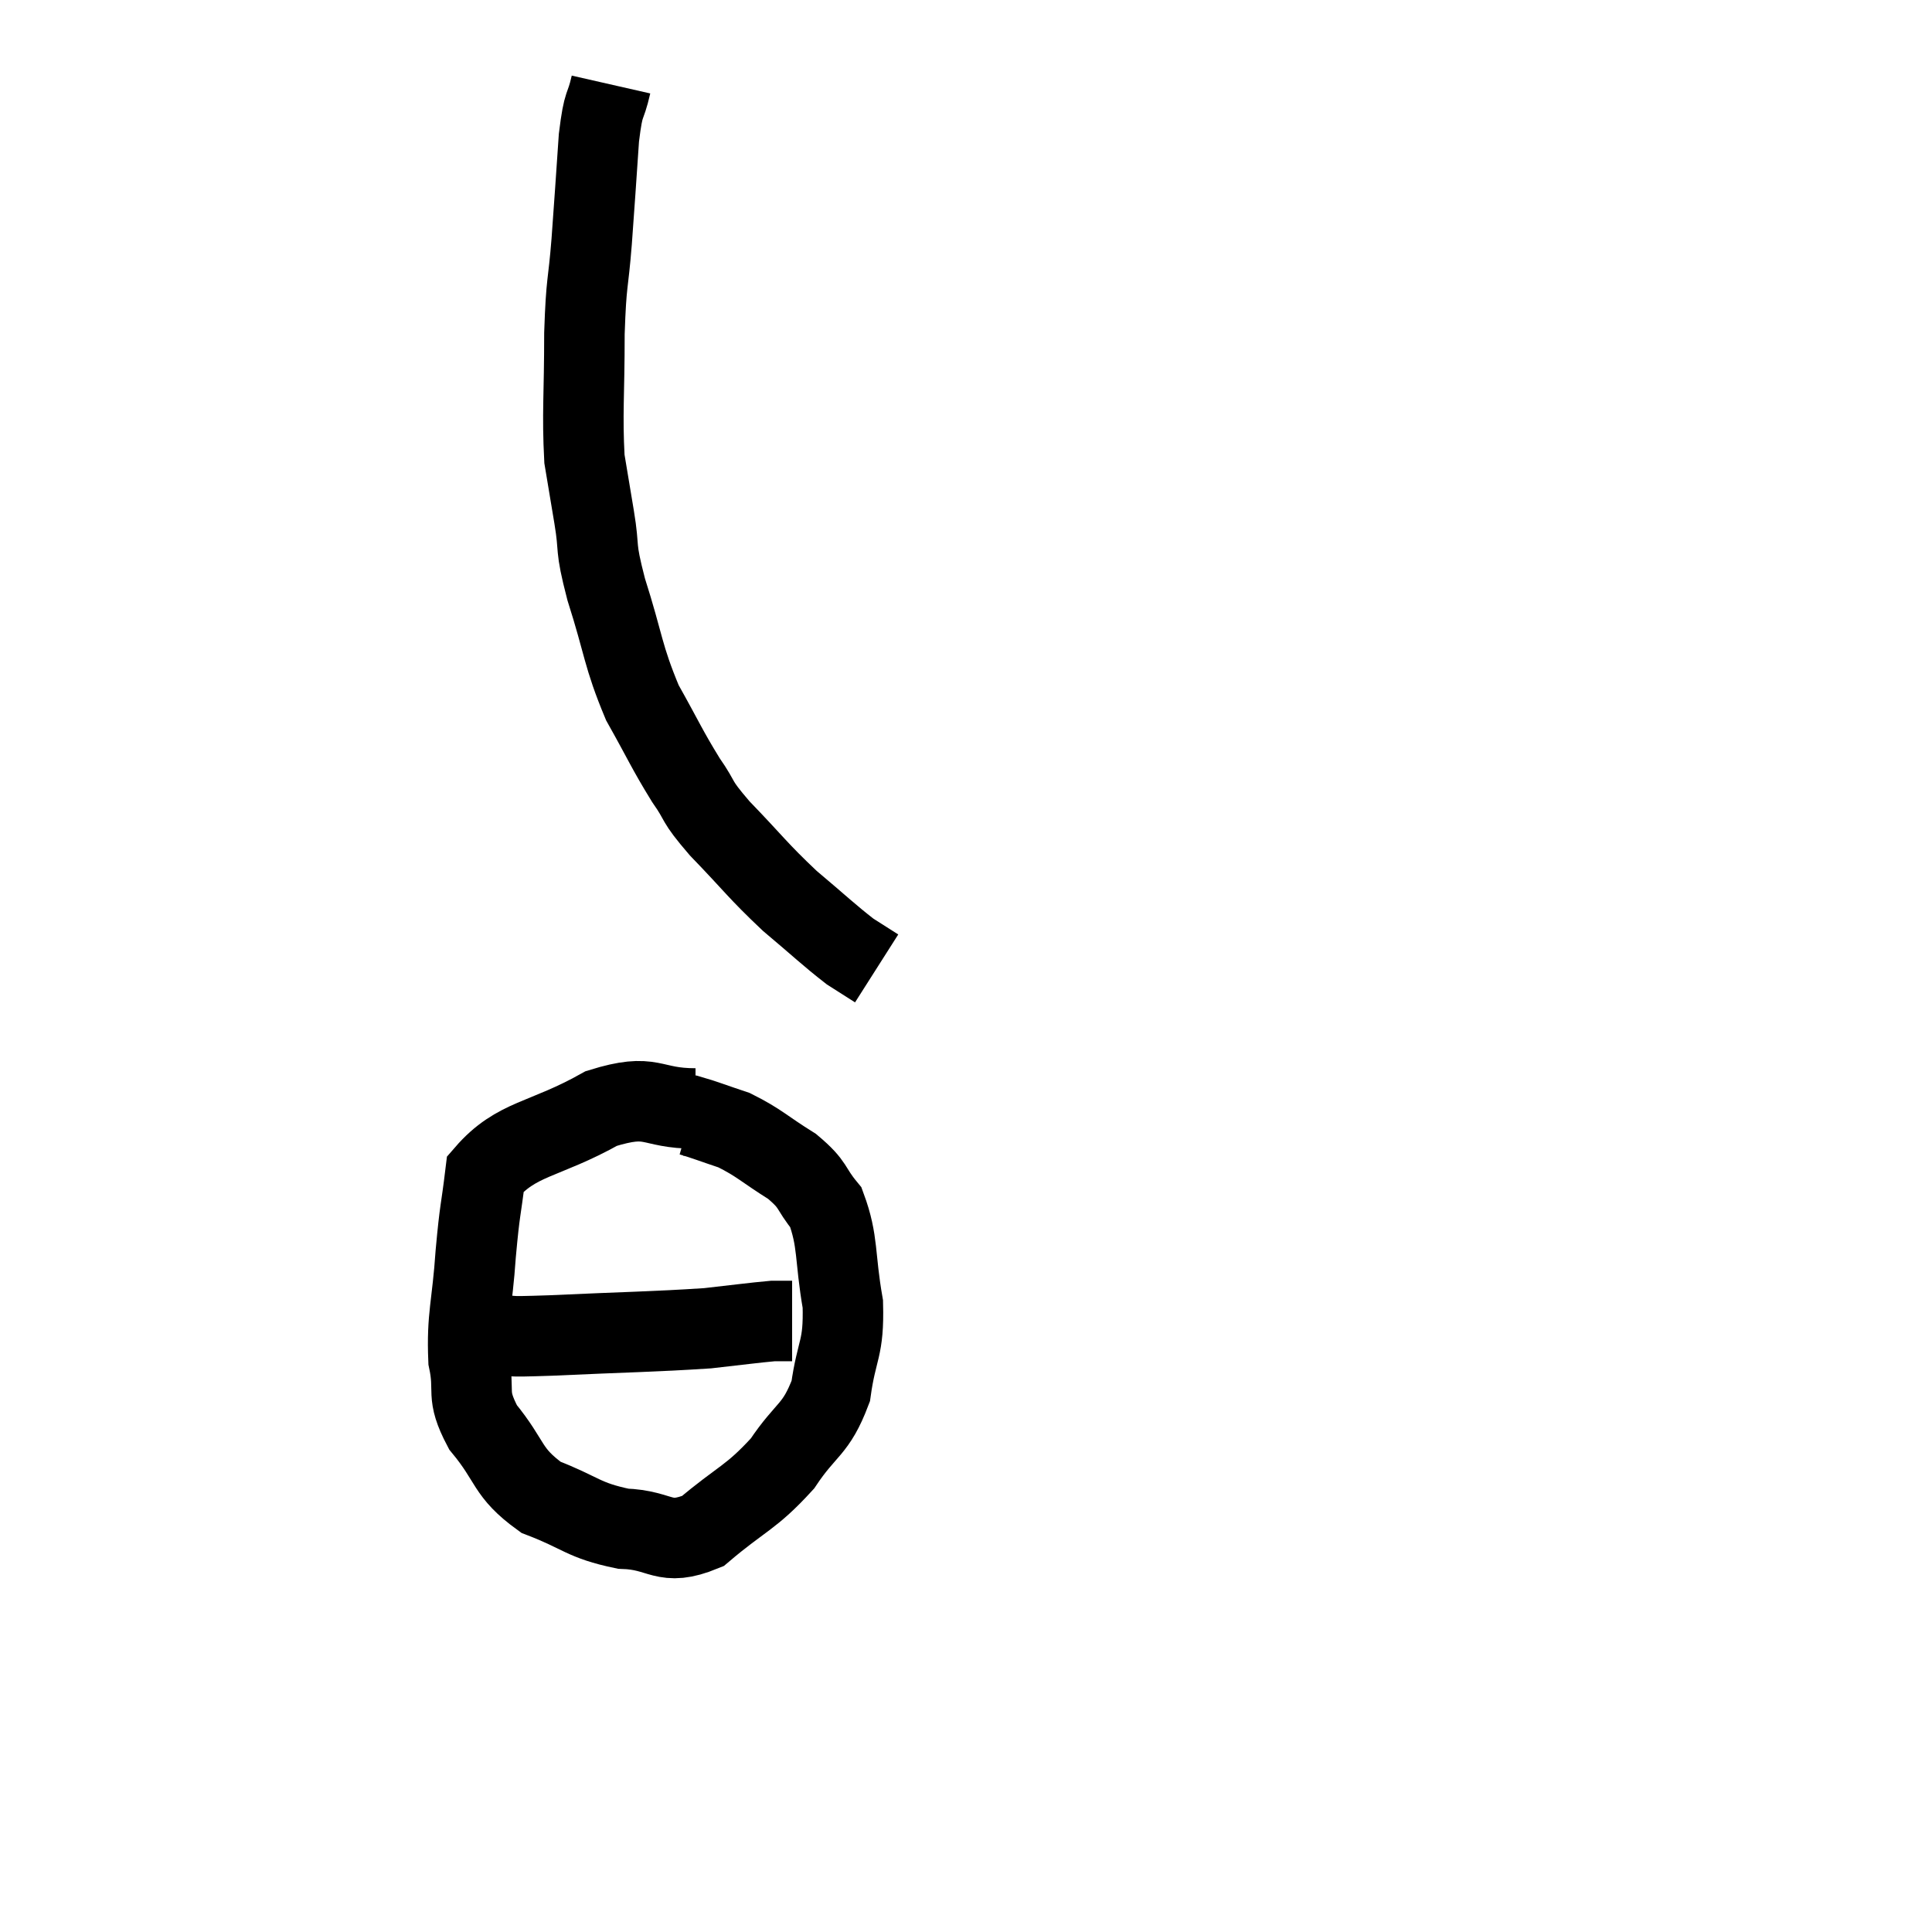 <svg width="48" height="48" viewBox="0 0 48 48" xmlns="http://www.w3.org/2000/svg"><path d="M 15.18 2.1 C 15.03 2.76, 15 2.445, 14.88 3.42 C 14.79 4.71, 14.79 4.785, 14.7 6 C 14.61 7.14, 14.565 6.93, 14.52 8.28 C 14.52 9.84, 14.46 10.26, 14.52 11.4 C 14.64 12.12, 14.625 12.03, 14.76 12.84 C 14.91 13.74, 14.76 13.485, 15.06 14.64 C 15.51 16.05, 15.465 16.275, 15.96 17.46 C 16.5 18.42, 16.56 18.6, 17.04 19.38 C 17.46 19.98, 17.235 19.83, 17.88 20.58 C 18.75 21.48, 18.81 21.615, 19.62 22.38 C 20.37 23.01, 20.58 23.22, 21.12 23.64 C 21.45 23.85, 21.615 23.955, 21.78 24.06 C 21.78 24.06, 21.78 24.06, 21.78 24.06 L 21.78 24.06" fill="none" stroke="black" stroke-width="2"></path><path d="M 17.28 27.54 C 16.11 27.54, 16.245 27.135, 14.94 27.54 C 13.5 28.35, 12.84 28.26, 12.06 29.16 C 11.94 30.15, 11.925 29.985, 11.82 31.14 C 11.73 32.46, 11.595 32.7, 11.64 33.78 C 11.82 34.62, 11.55 34.605, 12 35.46 C 12.72 36.33, 12.57 36.57, 13.44 37.2 C 14.46 37.59, 14.475 37.77, 15.48 37.98 C 16.47 38.01, 16.47 38.445, 17.46 38.04 C 18.45 37.2, 18.645 37.23, 19.44 36.36 C 20.04 35.46, 20.265 35.55, 20.64 34.56 C 20.79 33.48, 20.97 33.54, 20.94 32.4 C 20.73 31.2, 20.835 30.855, 20.52 30 C 20.1 29.49, 20.25 29.46, 19.68 28.98 C 18.96 28.53, 18.87 28.395, 18.24 28.08 C 17.7 27.9, 17.475 27.81, 17.16 27.72 L 16.98 27.72" fill="none" stroke="black" stroke-width="2"></path><path d="M 12.3 33.18 C 12.99 33.18, 12.36 33.225, 13.68 33.18 C 15.63 33.09, 16.2 33.09, 17.58 33 C 18.39 32.91, 18.705 32.865, 19.2 32.82 C 19.38 32.82, 19.44 32.82, 19.56 32.82 C 19.62 32.82, 19.65 32.82, 19.68 32.82 L 19.68 32.82" fill="none" stroke="black" stroke-width="2"></path></svg>